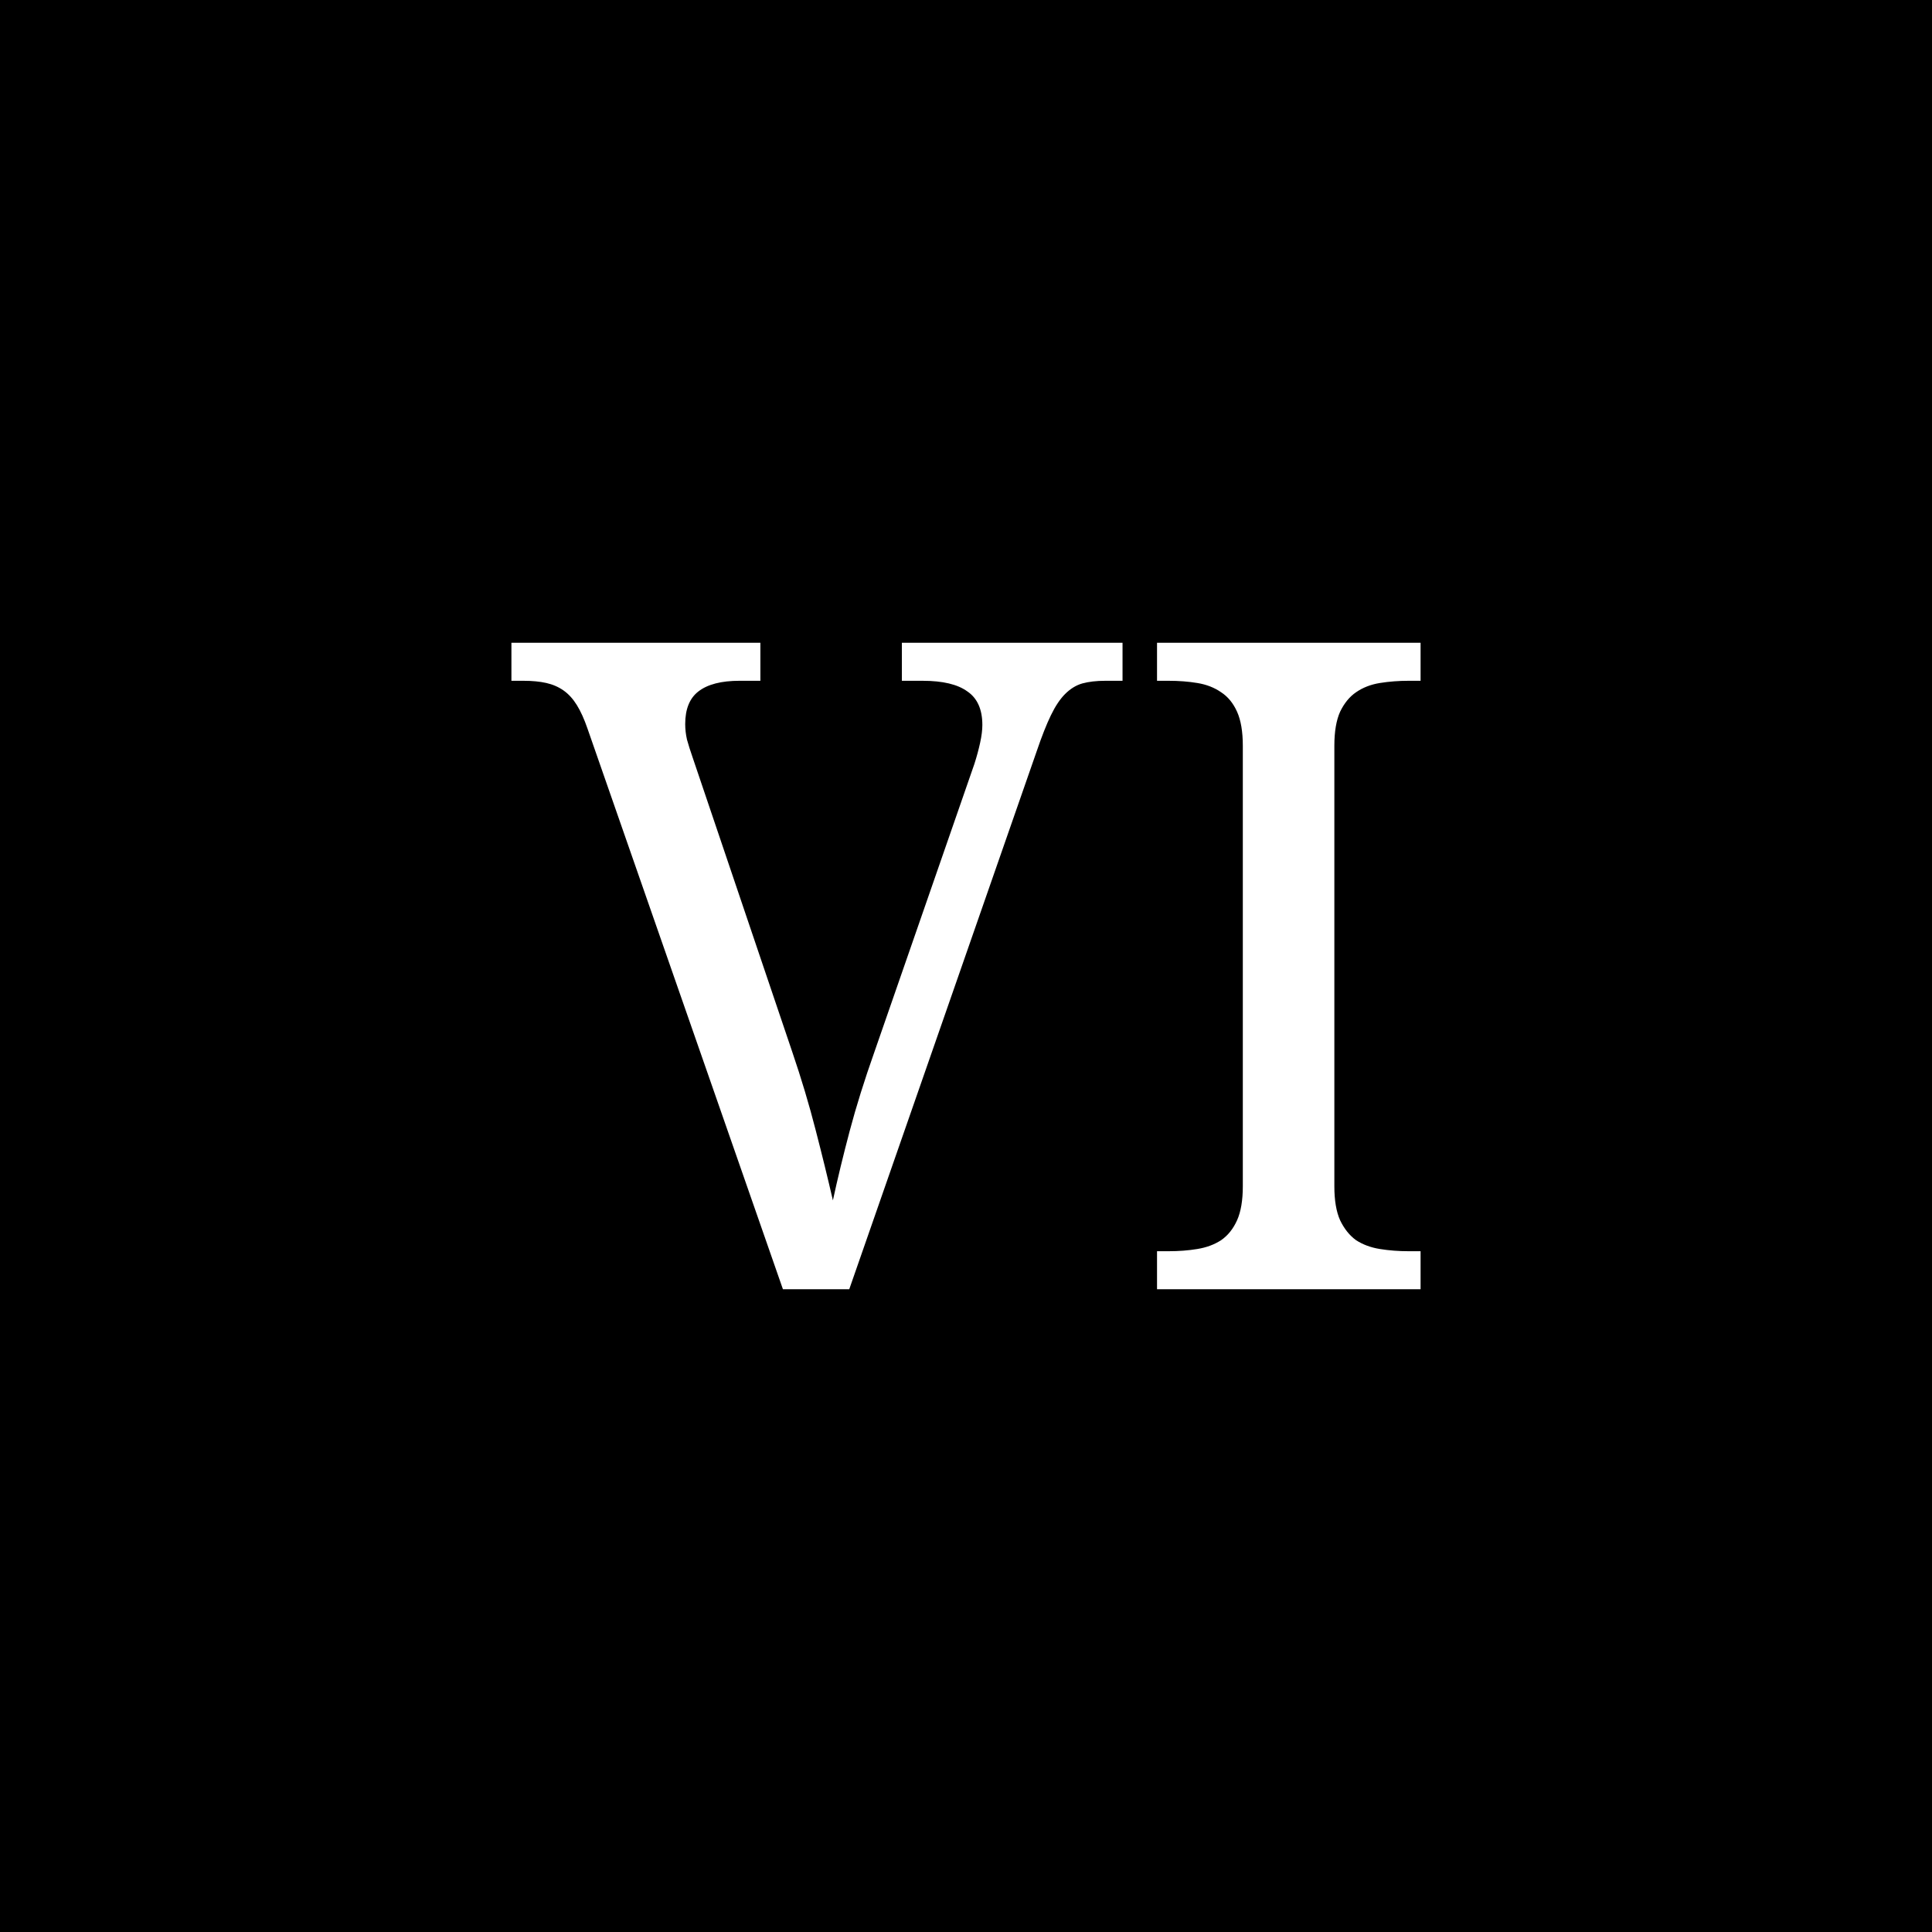 <?xml version="1.0" encoding="UTF-8" standalone="no"?>
<svg
   viewBox="0 0 512 512"
   version="1.1"
   id="svg6"
   sodipodi:docname="roman-6.svg"
   inkscape:version="1.1.2 (0a00cf5339, 2022-02-04, custom)"
   xmlns:inkscape="http://www.inkscape.org/namespaces/inkscape"
   xmlns:sodipodi="http://sodipodi.sourceforge.net/DTD/sodipodi-0.dtd"
   xmlns="http://www.w3.org/2000/svg"
   xmlns:svg="http://www.w3.org/2000/svg">
  <defs
     id="defs10" />
  <sodipodi:namedview
     id="namedview8"
     pagecolor="#ffffff"
     bordercolor="#666666"
     borderopacity="1.0"
     inkscape:pageshadow="2"
     inkscape:pageopacity="0.0"
     inkscape:pagecheckerboard="0"
     showgrid="false"
     inkscape:zoom="0.95289083"
     inkscape:cx="487.98875"
     inkscape:cy="218.28314"
     inkscape:window-width="1920"
     inkscape:window-height="949"
     inkscape:window-x="0"
     inkscape:window-y="104"
     inkscape:window-maximized="1"
     inkscape:current-layer="svg6" />
  <path
     d="M0 0h512v512H0z"
     id="path2" />
  <path
     id="path36171"
     style="font-family:'Droid Serif';-inkscape-font-specification:'Droid Serif';fill:#ffffff"
     d="m 306.625,341.664 v -10.078 h 3.047 q 4.102,0 7.617,-0.586 3.633,-0.586 6.328,-2.344 2.695,-1.875 4.219,-5.273 1.523,-3.398 1.523,-9.023 V 197.641 q 0,-5.625 -1.523,-9.023 -1.523,-3.398 -4.219,-5.156 -2.695,-1.875 -6.328,-2.461 -3.516,-0.586 -7.617,-0.586 H 306.625 v -10.078 h 69.844 v 10.078 h -3.164 q -3.984,0 -7.617,0.586 -3.633,0.586 -6.328,2.461 -2.578,1.758 -4.219,5.156 -1.523,3.398 -1.523,9.023 v 116.719 q 0,5.625 1.523,9.023 1.641,3.398 4.219,5.273 2.695,1.758 6.328,2.344 3.633,0.586 7.617,0.586 h 3.164 v 10.078 z m -99.141,0 -51.797,-148.594 q -1.289,-3.75 -2.812,-6.211 -1.523,-2.461 -3.516,-3.867 -1.992,-1.406 -4.57,-1.992 -2.578,-0.586 -6.094,-0.586 h -3.164 v -10.078 h 65.977 v 10.078 H 196 q -7.266,0 -10.898,2.812 -3.516,2.695 -3.516,8.672 0,1.992 0.469,4.102 0.586,2.109 1.523,4.805 l 26.367,77.93 q 3.633,10.664 6.211,20.742 2.578,9.961 4.57,18.633 1.875,-8.672 4.453,-18.398 2.578,-9.727 6.562,-20.977 l 26.484,-76.289 q 0.938,-2.93 1.523,-5.625 0.586,-2.695 0.586,-4.688 0,-6.211 -3.984,-8.906 -3.867,-2.812 -11.836,-2.812 h -5.508 v -10.078 h 58.477 v 10.078 h -4.57 q -3.516,0 -6.094,0.703 -2.461,0.703 -4.57,2.812 -1.992,1.992 -3.75,5.625 -1.758,3.633 -3.75,9.492 l -49.688,142.617 z" />
</svg>
